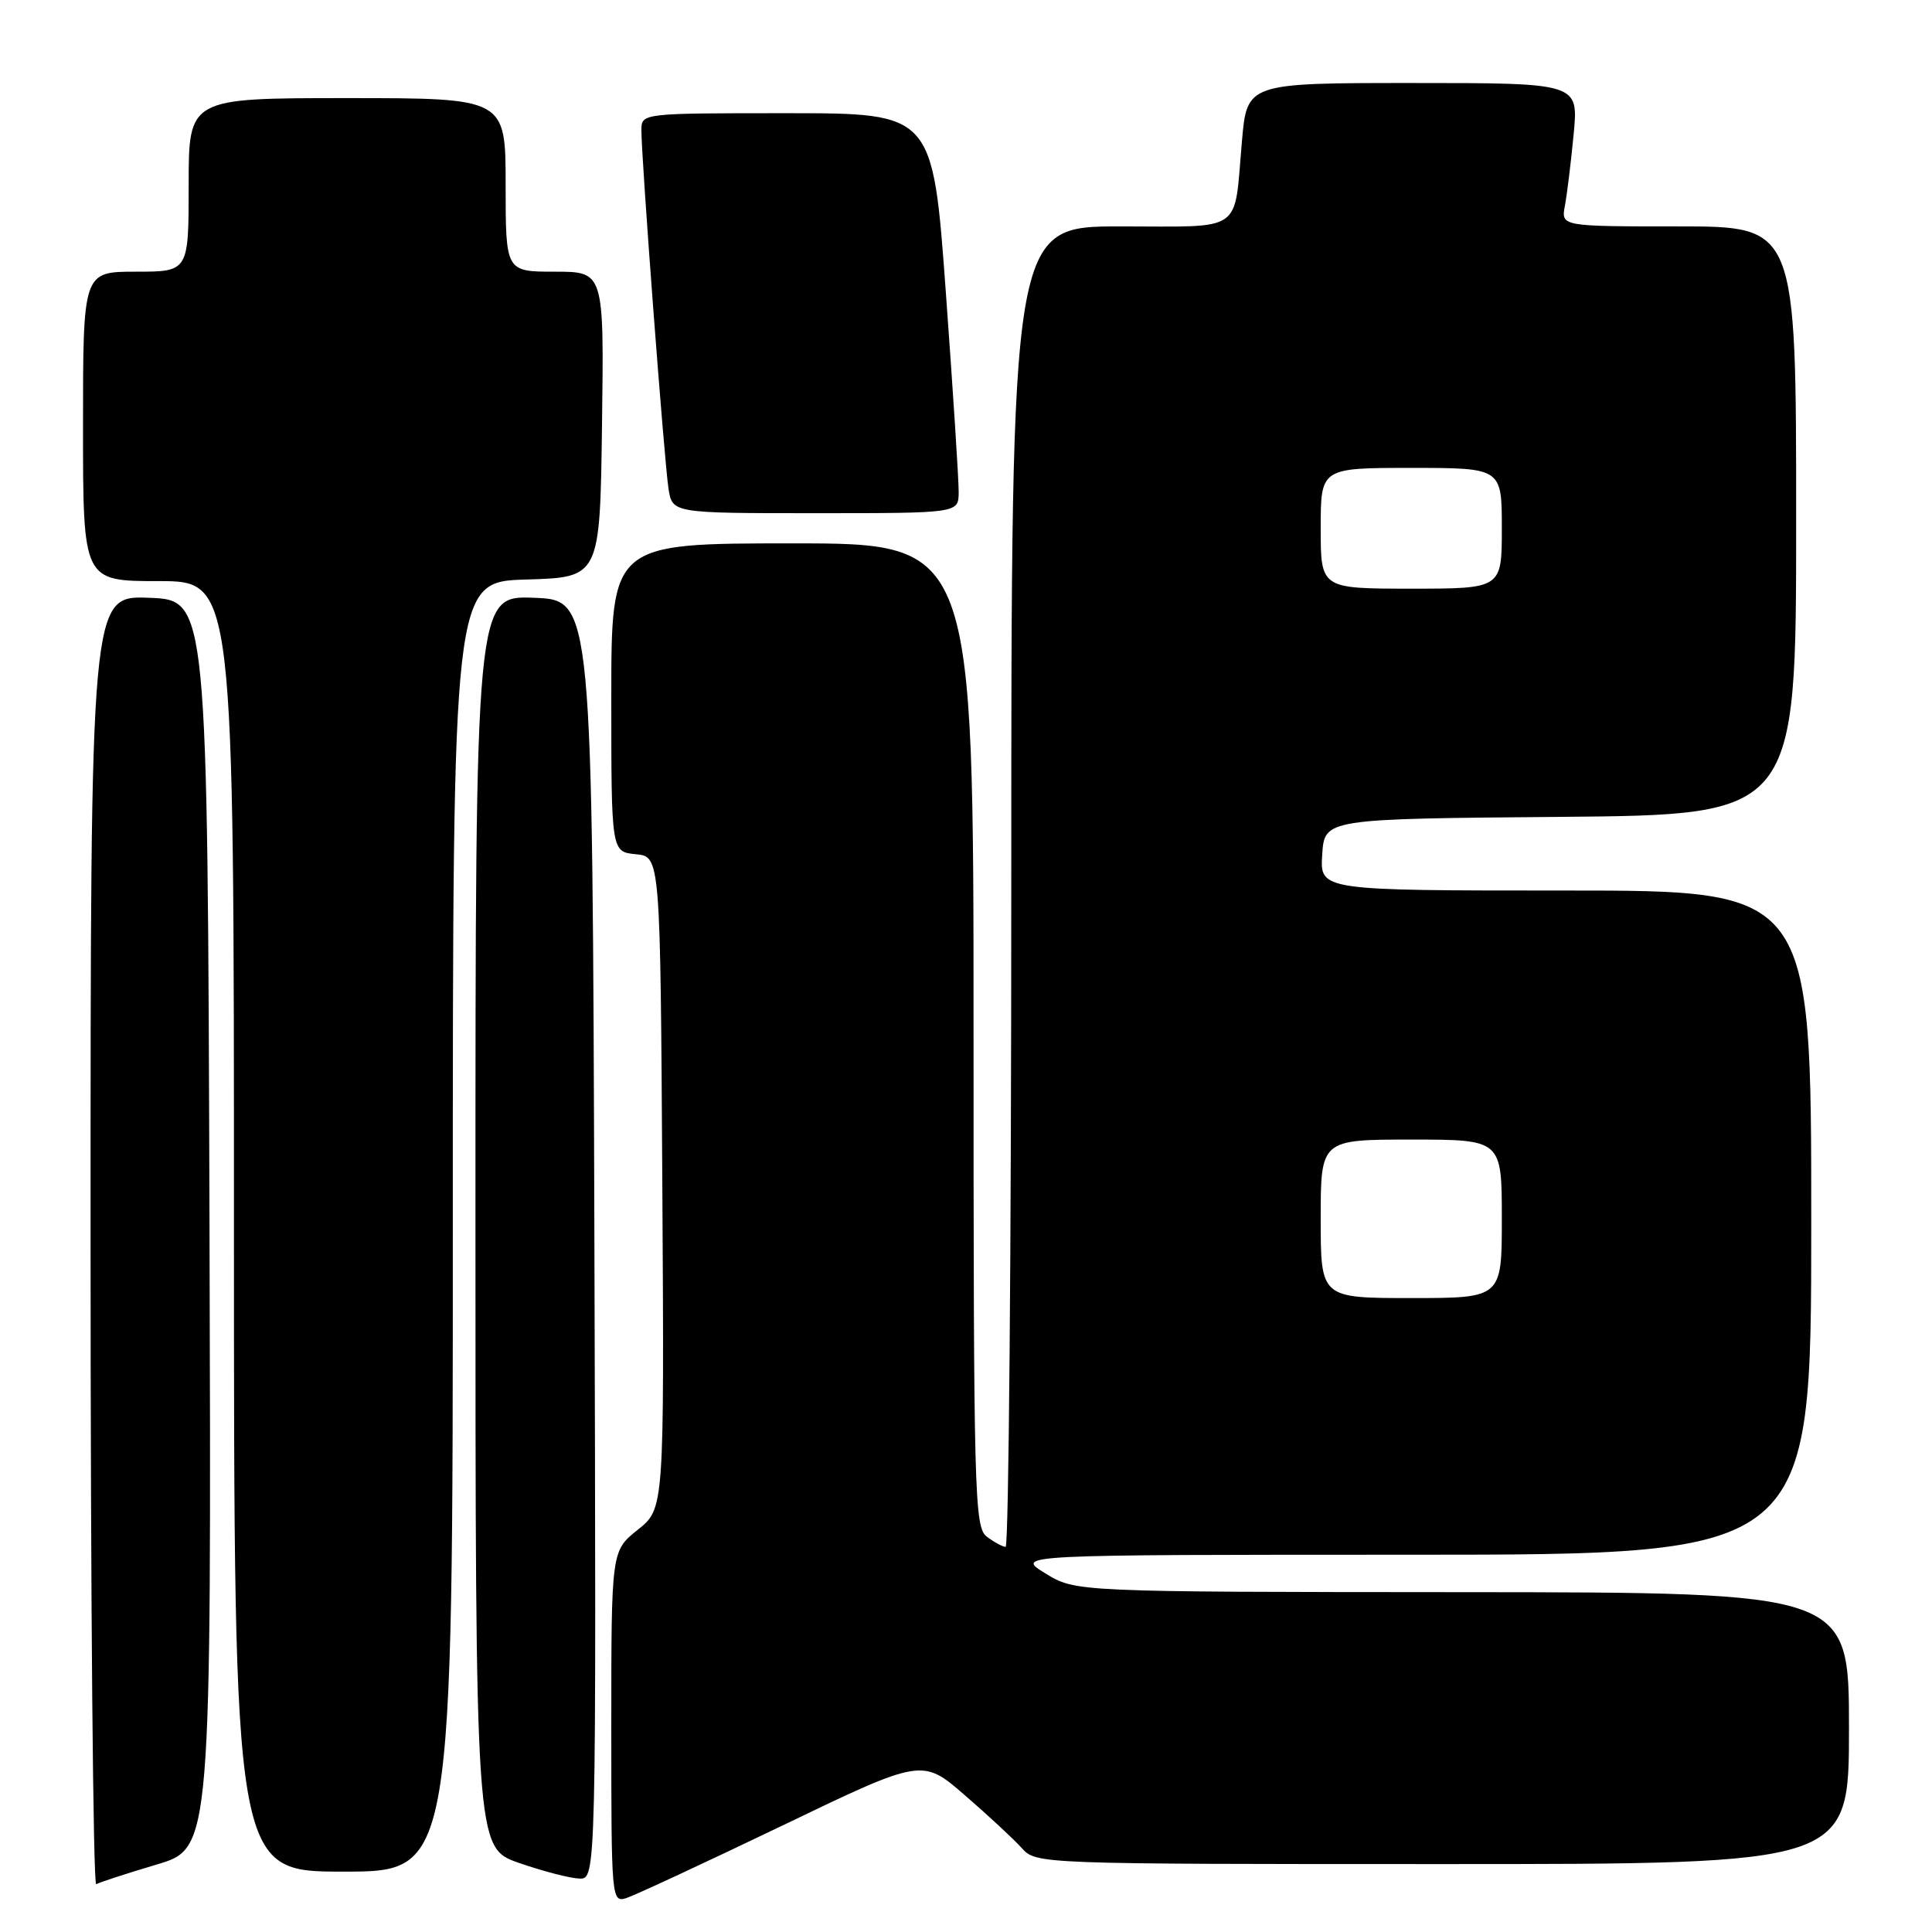 <?xml version="1.0" encoding="UTF-8" standalone="no"?>
<!DOCTYPE svg PUBLIC "-//W3C//DTD SVG 1.1//EN" "http://www.w3.org/Graphics/SVG/1.1/DTD/svg11.dtd" >
<svg xmlns="http://www.w3.org/2000/svg" xmlns:xlink="http://www.w3.org/1999/xlink" version="1.1" viewBox="0 0 256 256">
 <g >
 <path fill="currentColor"
d=" M 103.62 241.92 C 122.20 232.98 122.20 232.98 127.85 237.88 C 130.96 240.57 134.36 243.73 135.40 244.89 C 137.30 246.99 137.63 247.00 191.15 247.00 C 245.00 247.00 245.00 247.00 245.00 229.00 C 245.00 211.00 245.00 211.00 193.75 210.97 C 142.50 210.94 142.50 210.94 138.50 208.47 C 134.50 206.01 134.50 206.01 187.25 206.01 C 240.00 206.00 240.00 206.00 240.00 162.00 C 240.00 118.00 240.00 118.00 207.45 118.00 C 174.89 118.00 174.89 118.00 175.20 113.25 C 175.50 108.50 175.50 108.50 206.75 108.24 C 238.00 107.97 238.00 107.97 238.00 68.99 C 238.00 30.00 238.00 30.00 222.42 30.00 C 206.84 30.00 206.84 30.00 207.36 27.25 C 207.64 25.74 208.17 21.46 208.52 17.75 C 209.16 11.00 209.16 11.00 187.20 11.00 C 165.23 11.00 165.23 11.00 164.56 18.75 C 163.48 31.06 164.99 30.00 148.43 30.00 C 134.00 30.00 134.00 30.00 134.00 117.50 C 134.00 165.62 133.66 204.99 133.25 204.97 C 132.84 204.95 131.71 204.34 130.75 203.61 C 129.11 202.37 129.00 198.00 129.00 137.14 C 129.00 72.00 129.00 72.00 105.00 72.00 C 81.00 72.00 81.00 72.00 81.00 92.44 C 81.00 112.87 81.00 112.87 84.25 113.19 C 87.50 113.50 87.50 113.50 87.76 156.70 C 88.02 199.90 88.02 199.90 84.51 202.70 C 81.00 205.50 81.00 205.50 81.00 228.82 C 81.00 251.73 81.03 252.12 83.01 251.50 C 84.12 251.14 93.39 246.83 103.62 241.92 Z  M 20.76 247.06 C 28.01 244.91 28.01 244.91 27.76 162.21 C 27.50 79.50 27.50 79.50 19.75 79.21 C 12.00 78.92 12.00 78.92 12.00 164.52 C 12.00 211.60 12.34 249.91 12.75 249.67 C 13.16 249.42 16.77 248.25 20.76 247.06 Z  M 78.76 164.25 C 78.50 79.50 78.50 79.50 70.75 79.21 C 63.00 78.92 63.00 78.92 63.00 161.87 C 63.00 244.83 63.00 244.83 68.75 246.84 C 71.91 247.94 75.52 248.88 76.76 248.92 C 79.01 249.00 79.01 249.00 78.76 164.25 Z  M 60.00 162.54 C 60.00 77.07 60.00 77.07 69.75 76.79 C 79.50 76.50 79.50 76.50 79.77 56.25 C 80.04 36.00 80.04 36.00 73.52 36.00 C 67.00 36.00 67.00 36.00 67.00 24.50 C 67.00 13.00 67.00 13.00 46.00 13.00 C 25.00 13.00 25.00 13.00 25.00 24.50 C 25.00 36.00 25.00 36.00 18.00 36.00 C 11.00 36.00 11.00 36.00 11.00 56.50 C 11.00 77.00 11.00 77.00 21.00 77.00 C 31.00 77.00 31.00 77.00 31.00 162.50 C 31.00 248.00 31.00 248.00 45.50 248.00 C 60.00 248.00 60.00 248.00 60.00 162.54 Z  M 127.03 65.25 C 127.05 63.74 126.28 51.81 125.33 38.75 C 123.60 15.00 123.60 15.00 104.30 15.00 C 85.00 15.00 85.00 15.00 84.99 17.25 C 84.97 20.85 88.02 61.17 88.58 64.75 C 89.09 68.00 89.09 68.00 108.05 68.00 C 127.00 68.00 127.00 68.00 127.03 65.25 Z  M 175.00 161.50 C 175.00 151.00 175.00 151.00 187.00 151.00 C 199.00 151.00 199.00 151.00 199.00 161.50 C 199.00 172.00 199.00 172.00 187.00 172.00 C 175.00 172.00 175.00 172.00 175.00 161.50 Z  M 175.00 70.00 C 175.00 62.00 175.00 62.00 187.00 62.00 C 199.00 62.00 199.00 62.00 199.00 70.00 C 199.00 78.00 199.00 78.00 187.00 78.00 C 175.00 78.00 175.00 78.00 175.00 70.00 Z "/>
</g>
</svg>